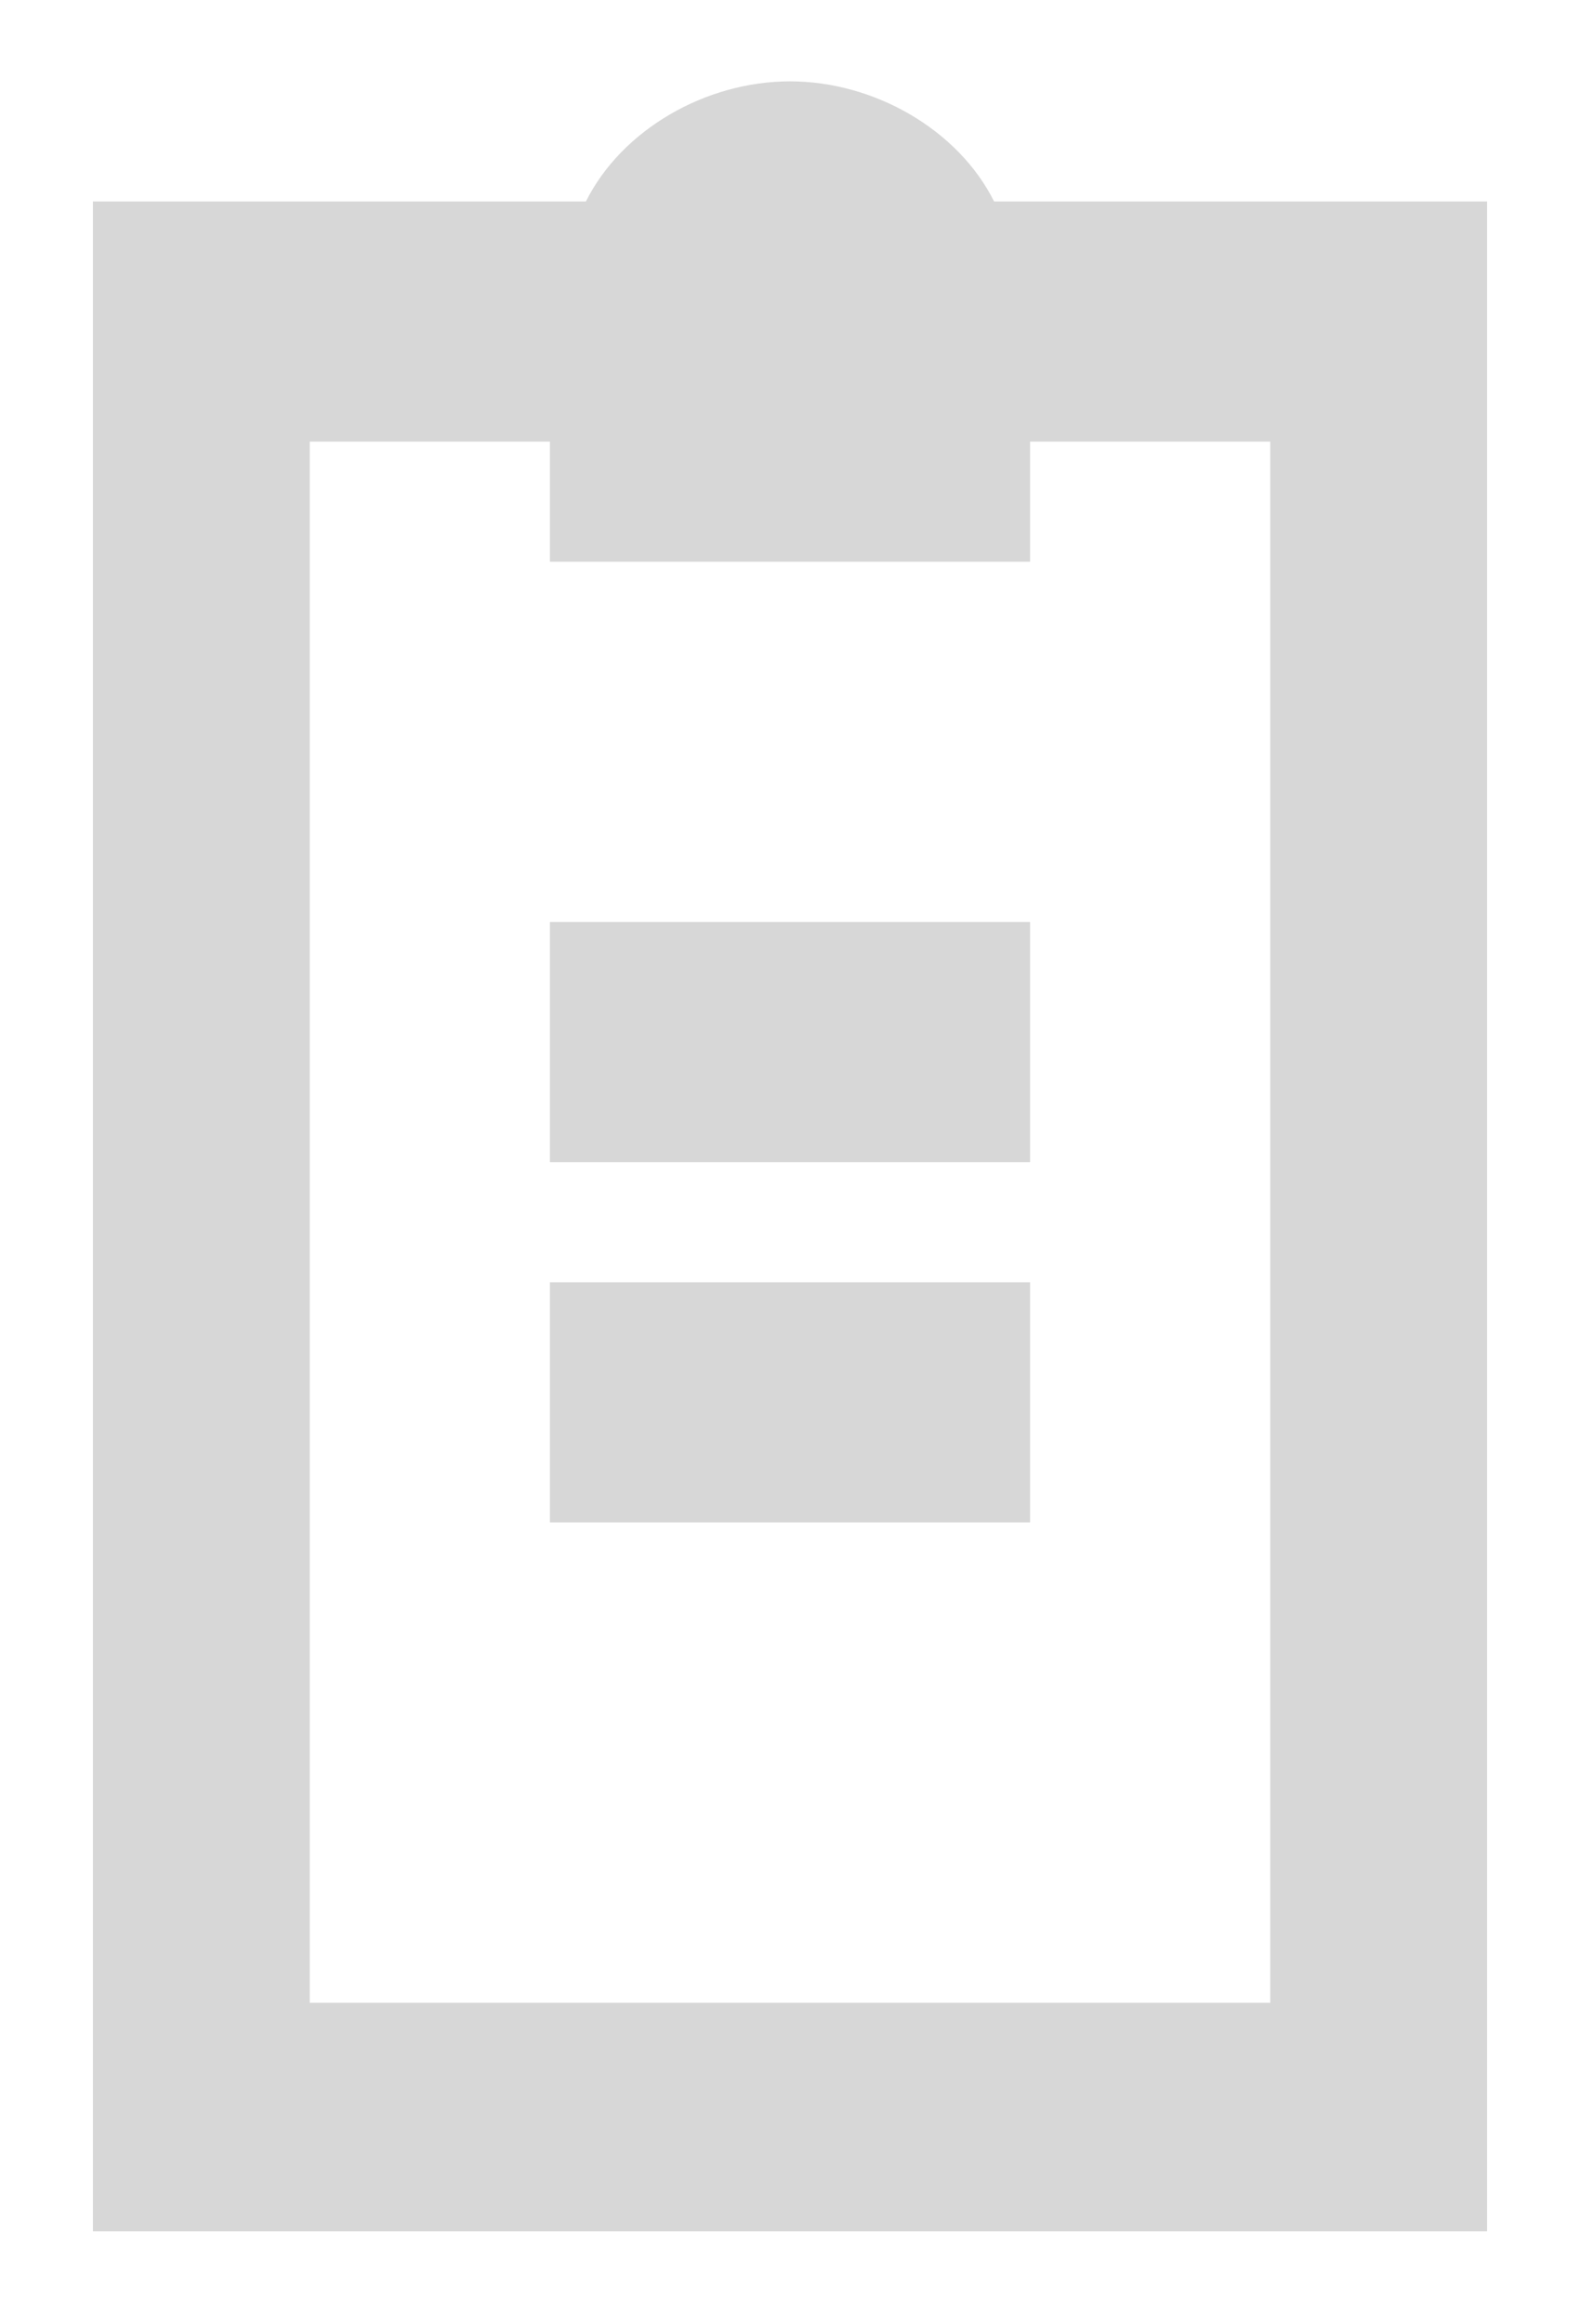 ﻿<?xml version="1.0" encoding="utf-8"?>
<svg version="1.1" xmlns:xlink="http://www.w3.org/1999/xlink" width="17px" height="25px" xmlns="http://www.w3.org/2000/svg">
  <g transform="matrix(1 0 0 1 -837 -408 )">
    <path d="M 1 2.167  L 6.304 2.167  C 6.692 1.392  7.596 0.875  8.5 0.875  C 9.404 0.875  10.308 1.392  10.696 2.167  L 16 2.167  L 16 24  L 1 24  L 1 2.167  Z M 13.667 4.75  L 5.917 4.75  L 3.333 4.75  L 3.333 21.542  L 13.667 21.542  L 13.667 4.75  Z M 5.917 6.042  L 5.917 4.75  L 11.083 4.75  L 11.083 6.042  L 5.917 6.042  Z M 5.917 12.5  L 5.917 9.917  L 11.083 9.917  L 11.083 12.5  L 5.917 12.5  Z M 5.917 16.375  L 5.917 13.792  L 11.083 13.792  L 11.083 16.375  L 5.917 16.375  Z " fill-rule="nonzero" fill="#d7d7d7" stroke="none" transform="matrix(1 0 0 1 837 408 )" />
  </g>
</svg>